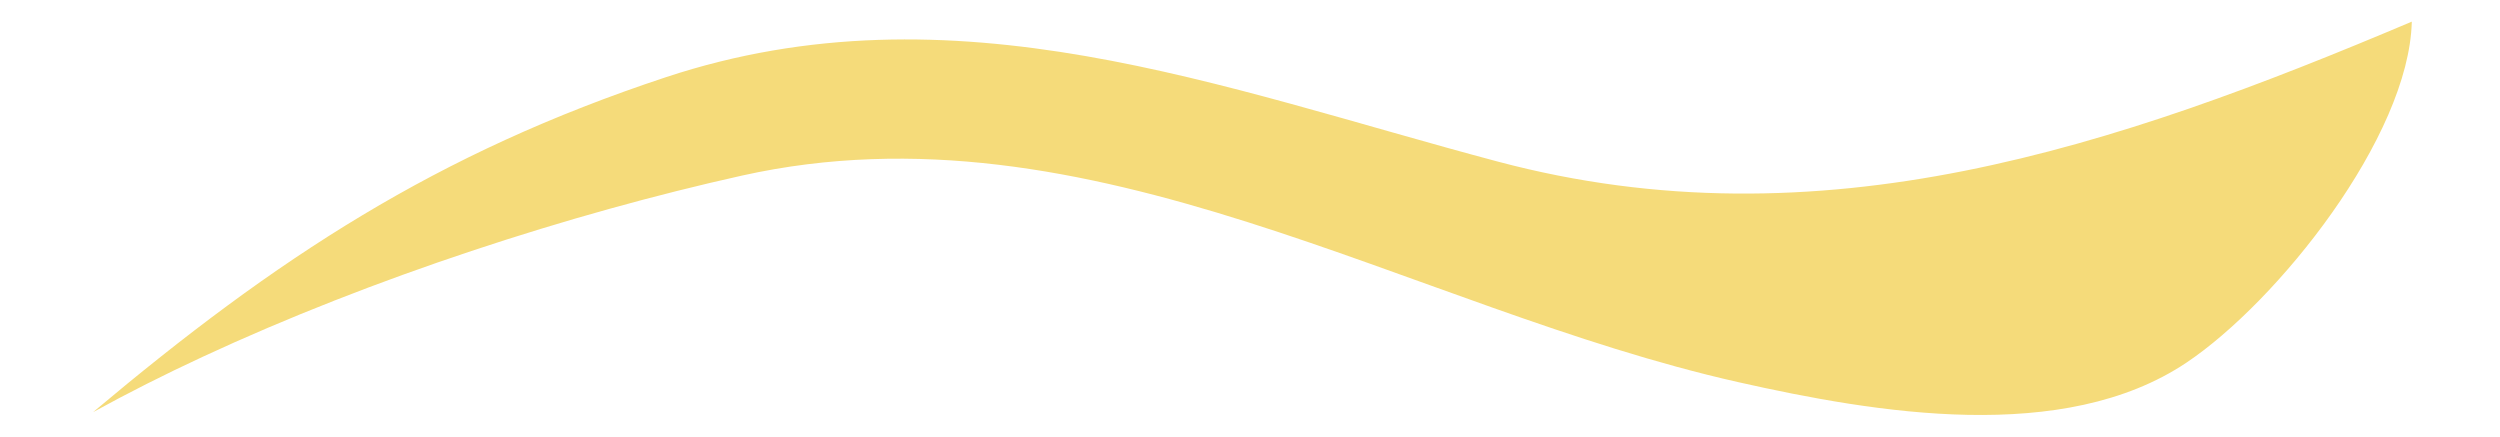 <?xml version="1.0" encoding="utf-8"?>
<!-- Generator: Adobe Illustrator 16.0.0, SVG Export Plug-In . SVG Version: 6.00 Build 0)  -->
<!DOCTYPE svg PUBLIC "-//W3C//DTD SVG 1.1//EN" "http://www.w3.org/Graphics/SVG/1.1/DTD/svg11.dtd">
<svg version="1.1" id="Layer_1" xmlns="http://www.w3.org/2000/svg" xmlns:xlink="http://www.w3.org/1999/xlink" x="0px" y="0px"
	 width="355px" height="62px" viewBox="1.071 13.286 355 62" enable-background="new 1.071 13.286 355 62" xml:space="preserve">
<path fill="#F5DB7A" d="M29.876,63.941c-5.432,2.523-10.658,5.154-15.592,7.872c26.07-21.915,48.804-36.802,81.335-47.562
	c40.849-13.51,78.756,1.512,118.149,11.983c45.775,12.168,87.65-2.045,129.779-19.875c-0.399,16.351-19.053,39.766-32.022,48.436
	c-17.427,11.646-43.995,7.172-63.621,2.756c-46.669-10.5-92.008-40.337-141.462-29.334C82.015,43.652,53.929,52.763,29.876,63.941z"
	/>
</svg>
